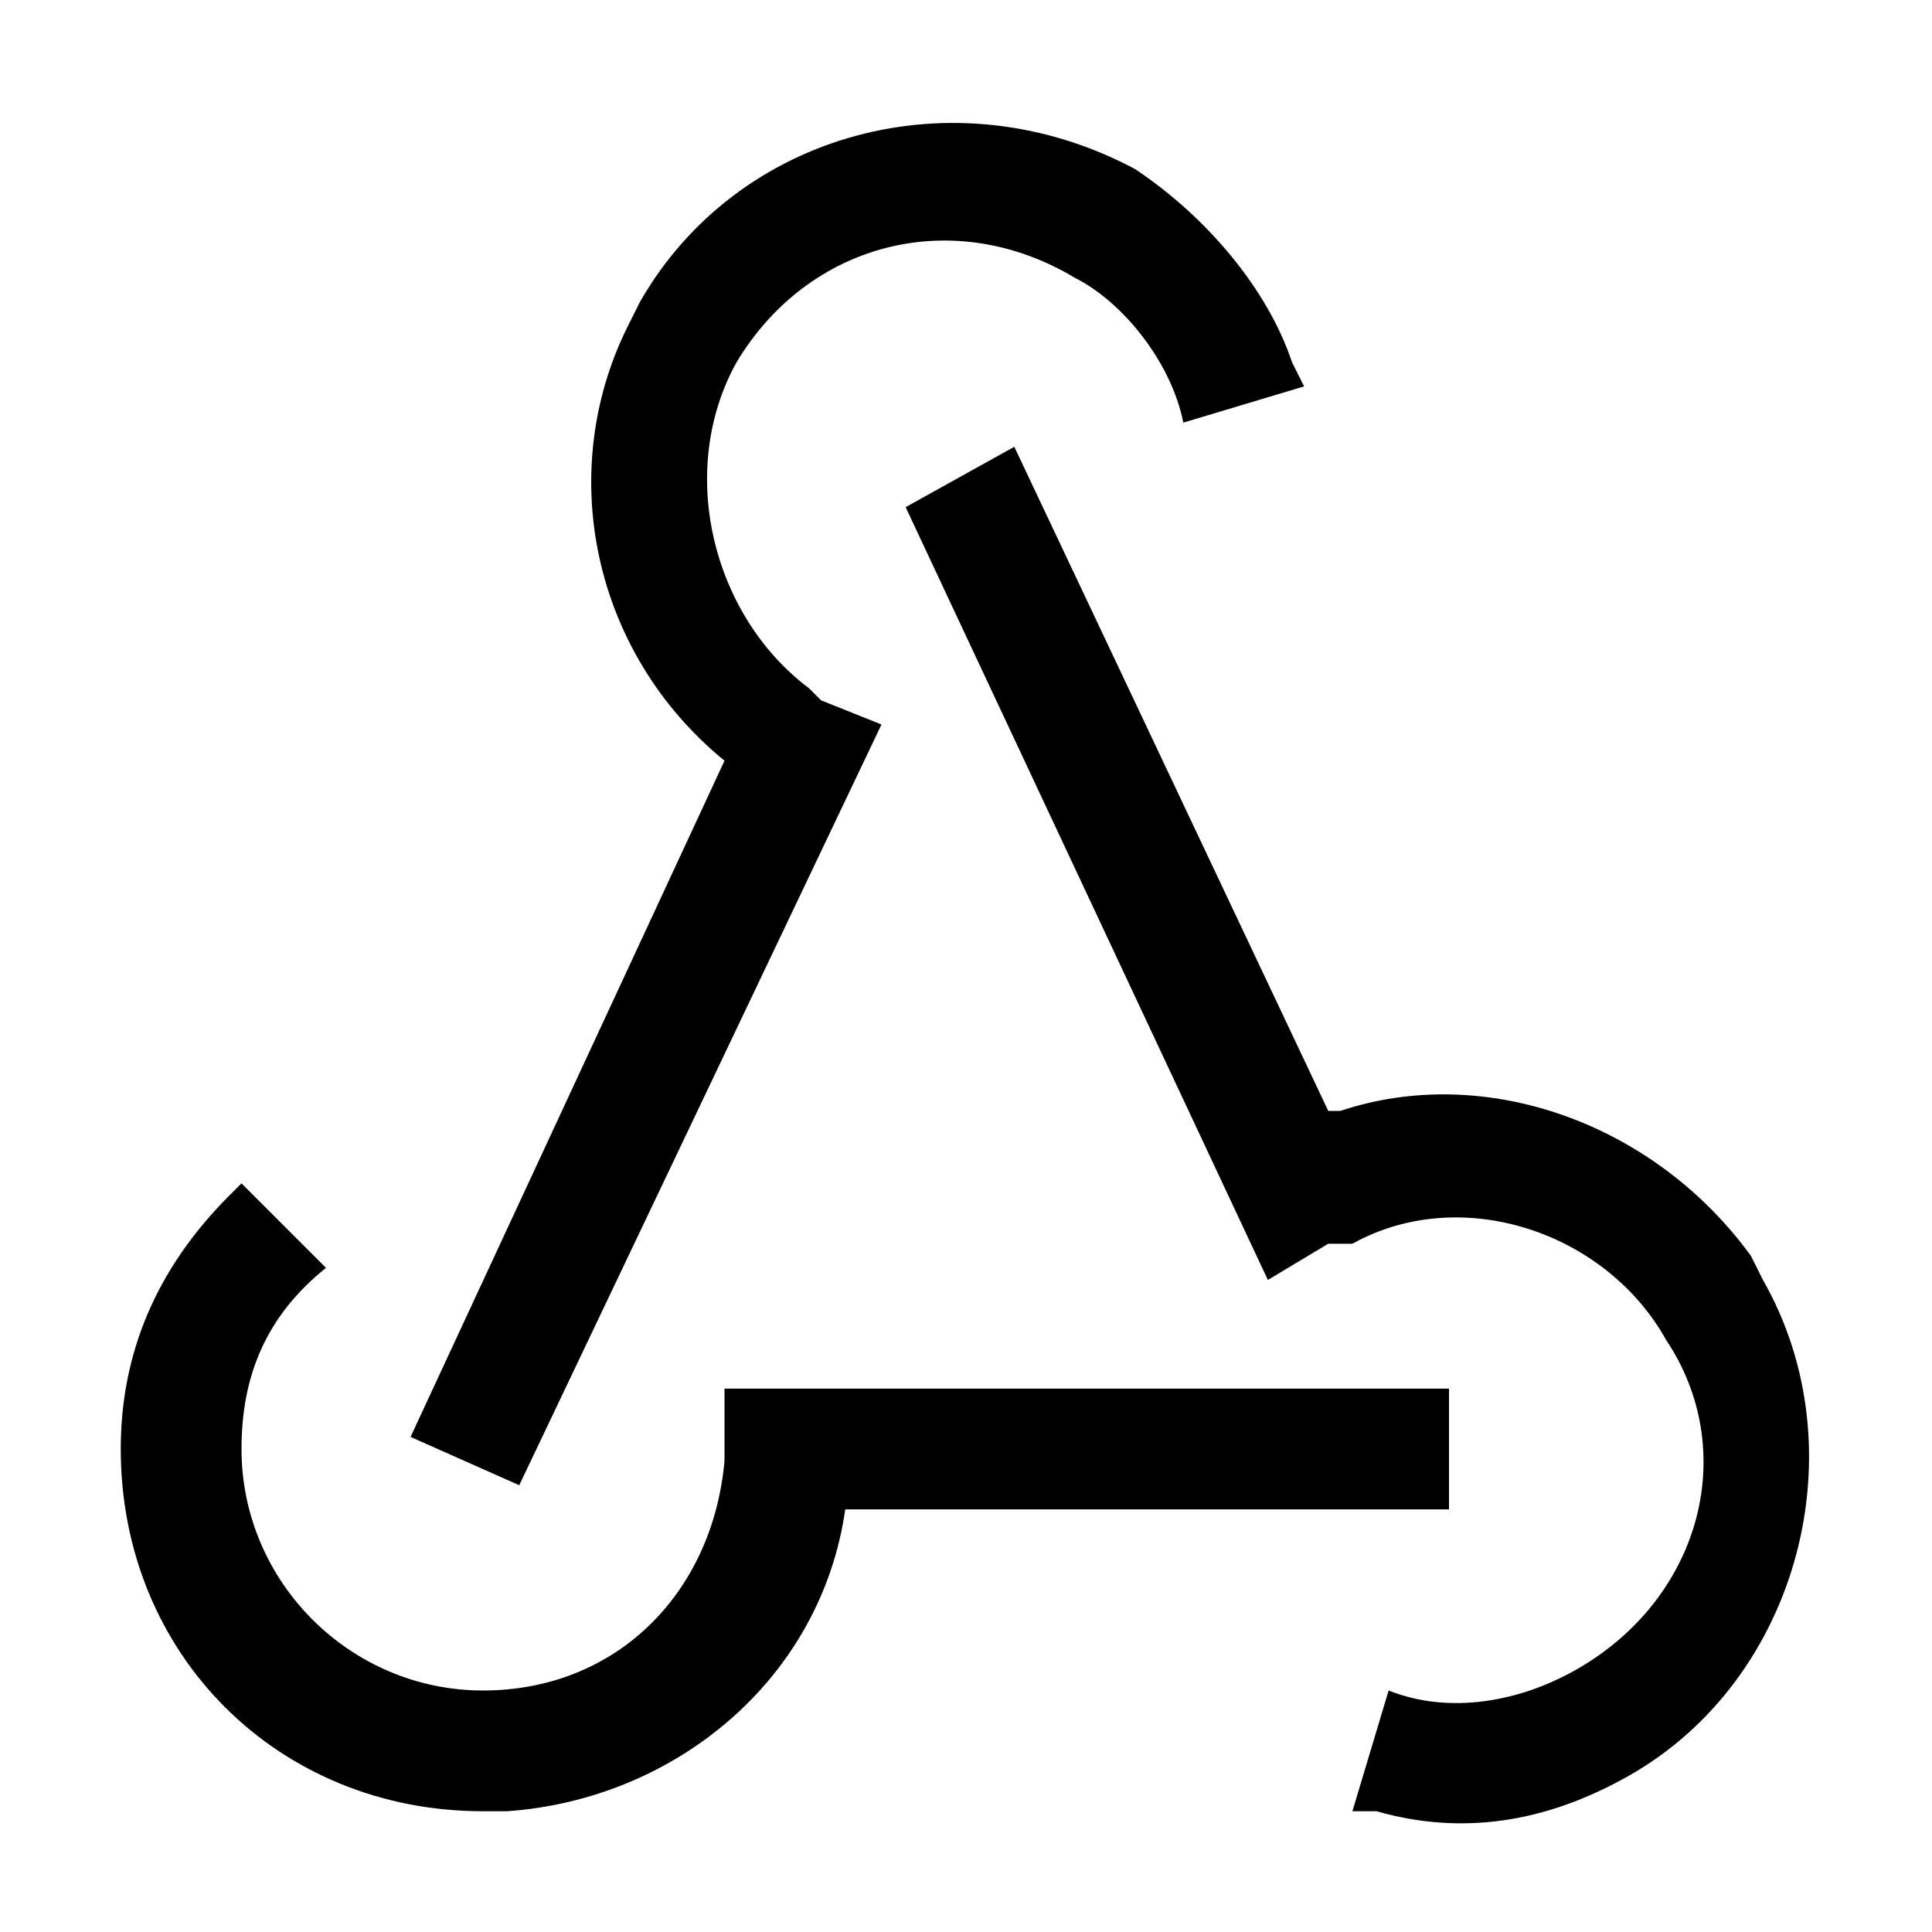 <?xml version="1.0" encoding="utf-8"?>
<!-- 
  Copyright (c) 2022, WSO2 LLC. (http://www.wso2.com). All Rights Reserved.
 
 - This software is the property of WSO2 Inc. and its suppliers, if any.
 - Dissemination of any information or reproduction of any material contained
 - herein is strictly forbidden, unless permitted by WSO2 in accordance with
 - the WSO2 Commercial License available at http://wso2.com/licenses.
 - For specific language governing the permissions and limitations under
 - this license, please see the license as well as any agreement you’ve
 - entered into with WSO2 governing the purchase of this software and any
 - associated services.
 -->
 <svg version="1.1" id="Layer_1" x="0px" y="0px" viewBox="0 0 16 16">
<path d="M2,9.8l0.7,0.7C2.2,10.9,2,11.4,2,12c0,1.1,0.9,2,2,2c1.1,0,1.9-0.8,2-1.9L6,12v-0.5h6v1H7l0,0c-0.2,1.4-1.4,2.4-2.8,2.5
	L4,15c-1.7,0-3-1.3-3-3c0-0.8,0.3-1.5,0.9-2.1L2,9.8z M8.4,3.7L11,9.2l0.1,0c1.2-0.4,2.6,0.1,3.4,1.2l0.1,0.2
	c0.8,1.4,0.3,3.3-1.1,4.1c-0.7,0.4-1.4,0.5-2.1,0.3l-0.2,0l0.3-1c0.5,0.2,1.1,0.1,1.6-0.2c1-0.6,1.3-1.8,0.7-2.7
	c-0.5-0.9-1.7-1.3-2.6-0.8L11,10.3l-0.5,0.3l-3-6.4L8.4,3.7z M9.4,1.4C10,1.8,10.5,2.4,10.7,3l0.1,0.2l-1,0.3C9.7,3,9.3,2.5,8.9,2.3
	C7.9,1.7,6.7,2,6.1,3C5.6,3.9,5.9,5.1,6.7,5.7l0.1,0.1L7.3,6l-3,6.3l-0.9-0.4L6,6.3l0,0C4.9,5.4,4.6,3.9,5.2,2.7l0.1-0.2
	C6.1,1.1,7.9,0.6,9.4,1.4z"/>
</svg>
